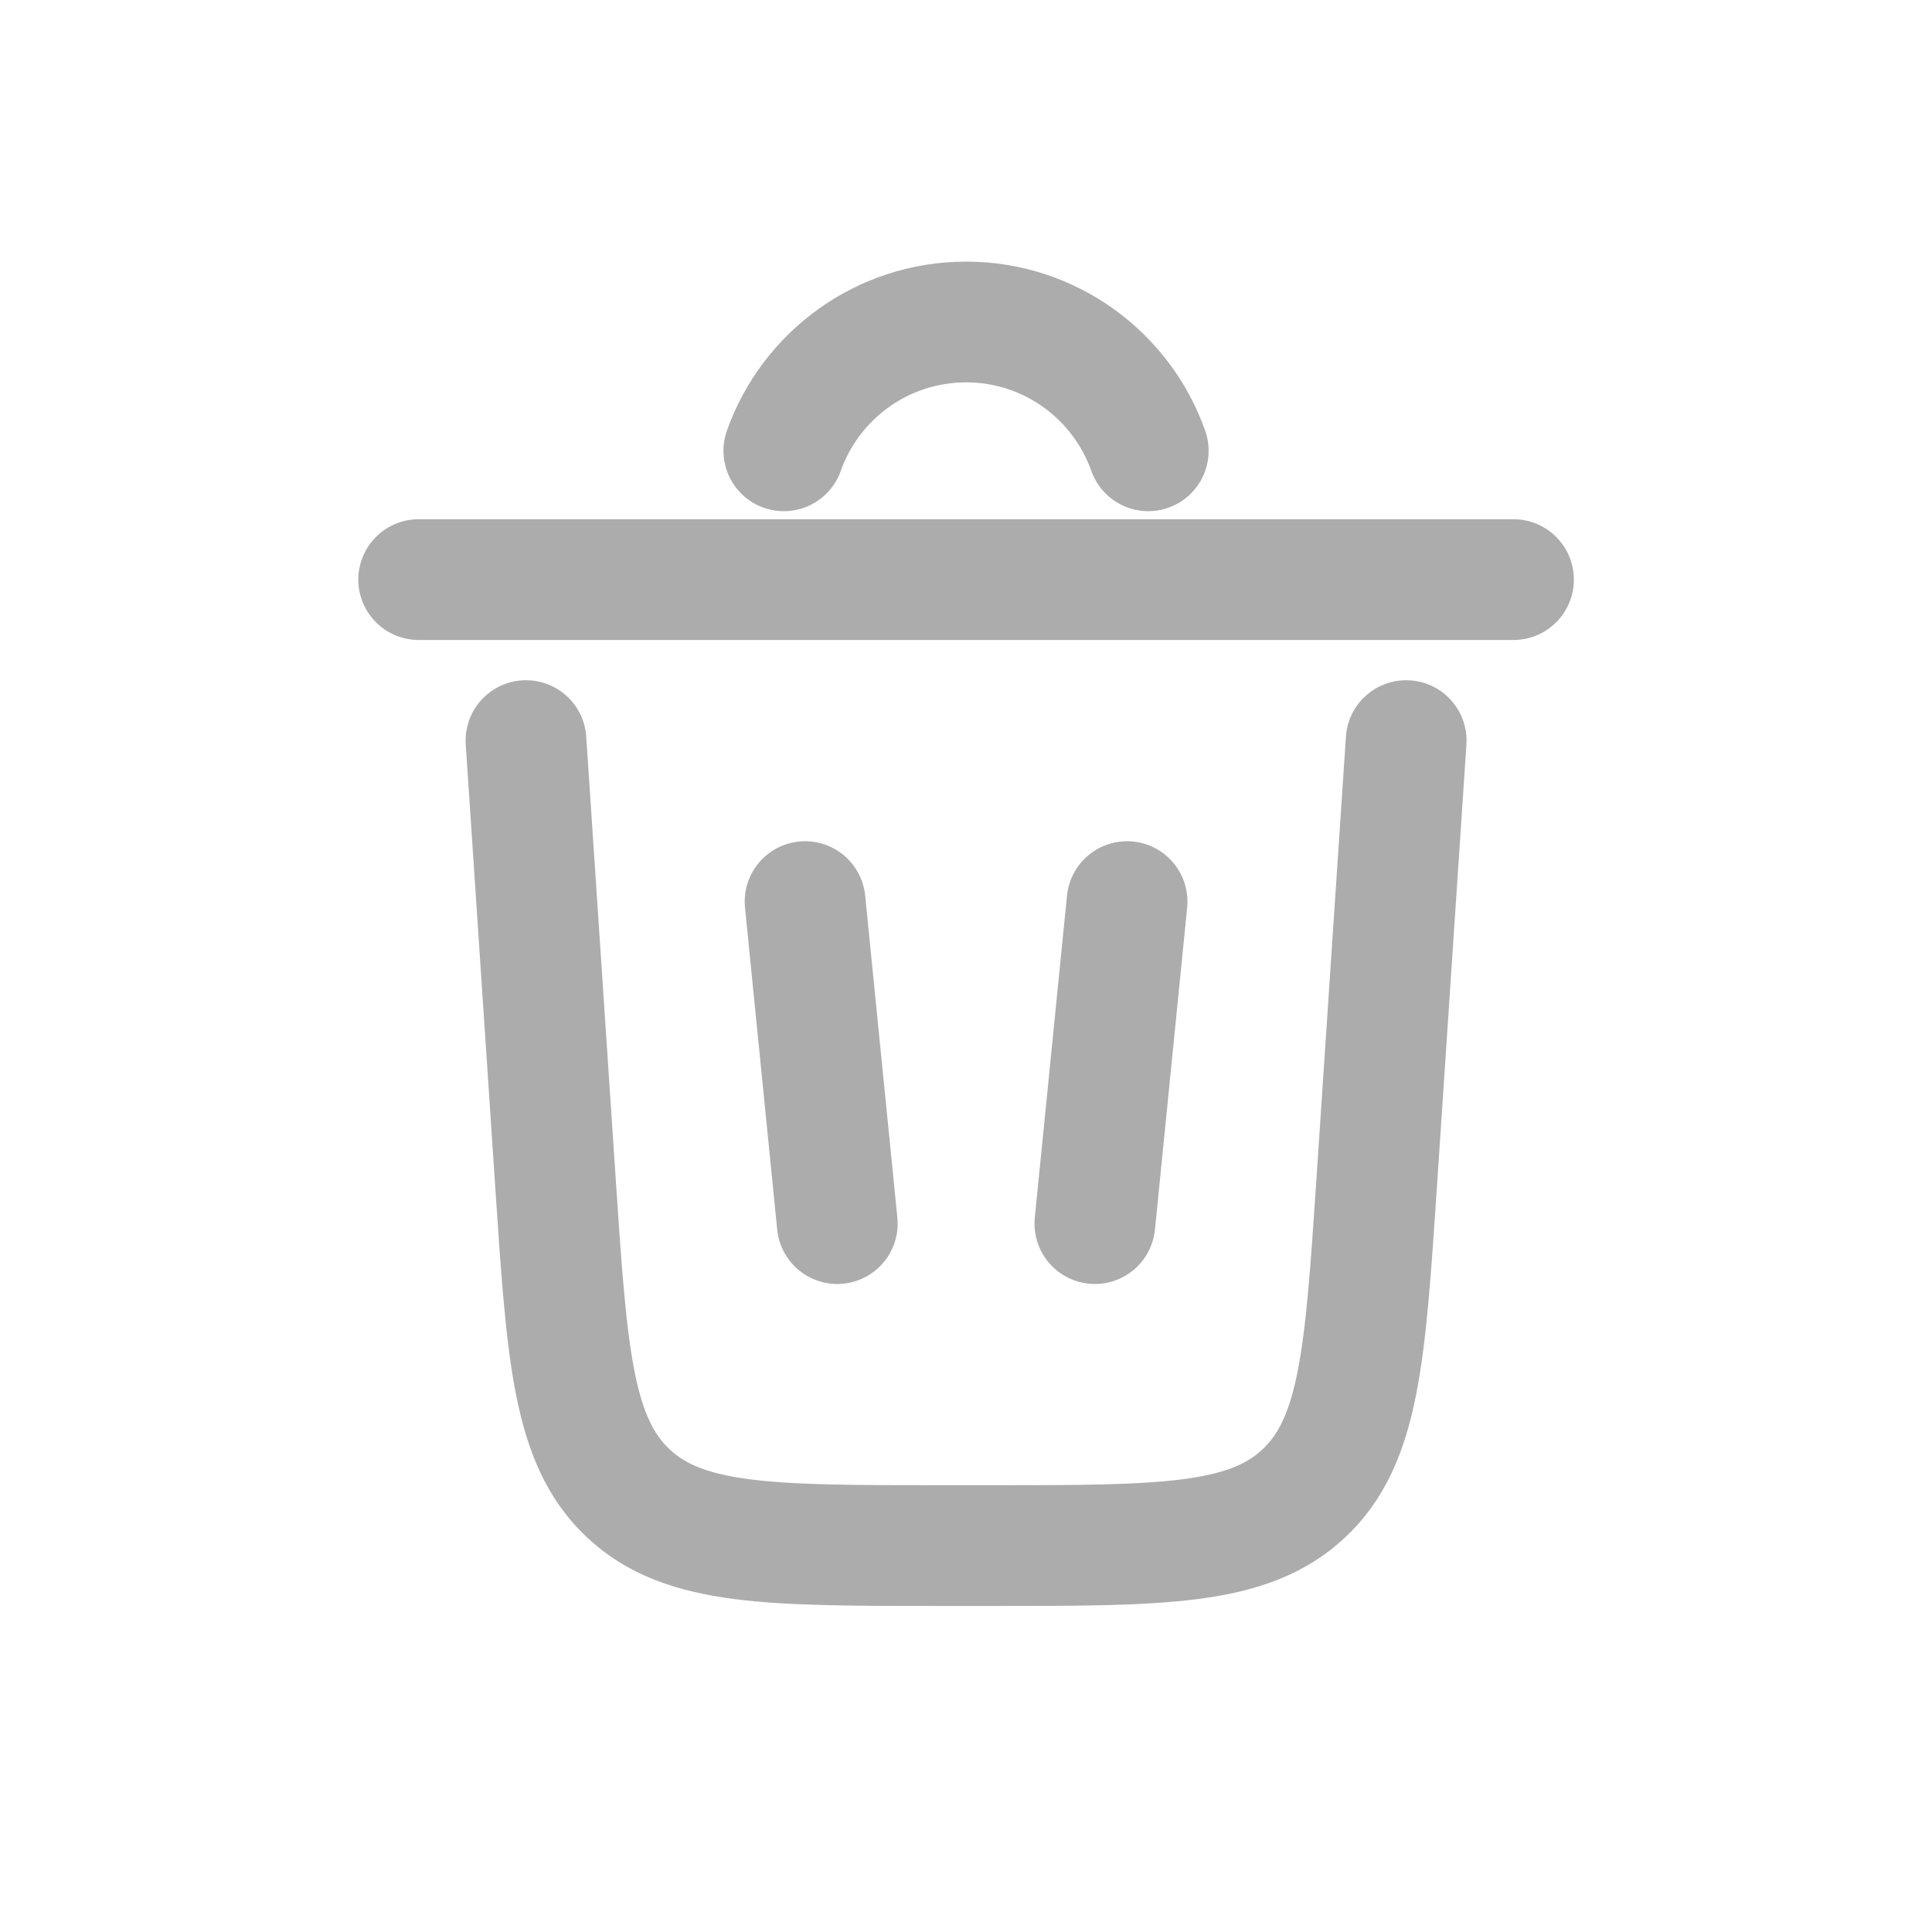 <svg width="24" height="24" viewBox="0 0 24 24" fill="none" xmlns="http://www.w3.org/2000/svg">
<path d="M9.737 5.6C10.067 4.668 10.956 4 12.001 4C13.046 4 13.935 4.668 14.264 5.6" stroke="#ACACAC" stroke-width="1.5" stroke-linecap="round"/>
<path d="M18.801 7.2H5.201" stroke="#ACACAC" stroke-width="1.5" stroke-linecap="round"/>
<path d="M17.468 9.2L17.1 14.719C16.958 16.843 16.887 17.905 16.195 18.553C15.503 19.2 14.439 19.2 12.31 19.2H11.691C9.563 19.2 8.499 19.2 7.807 18.553C7.115 17.905 7.044 16.843 6.902 14.719L6.534 9.2" stroke="#ACACAC" stroke-width="1.5" stroke-linecap="round"/>
<path d="M10.001 11.2L10.401 15.2" stroke="#ACACAC" stroke-width="1.5" stroke-linecap="round"/>
<path d="M14.001 11.2L13.601 15.2" stroke="#ACACAC" stroke-width="1.5" stroke-linecap="round"/>
</svg>
